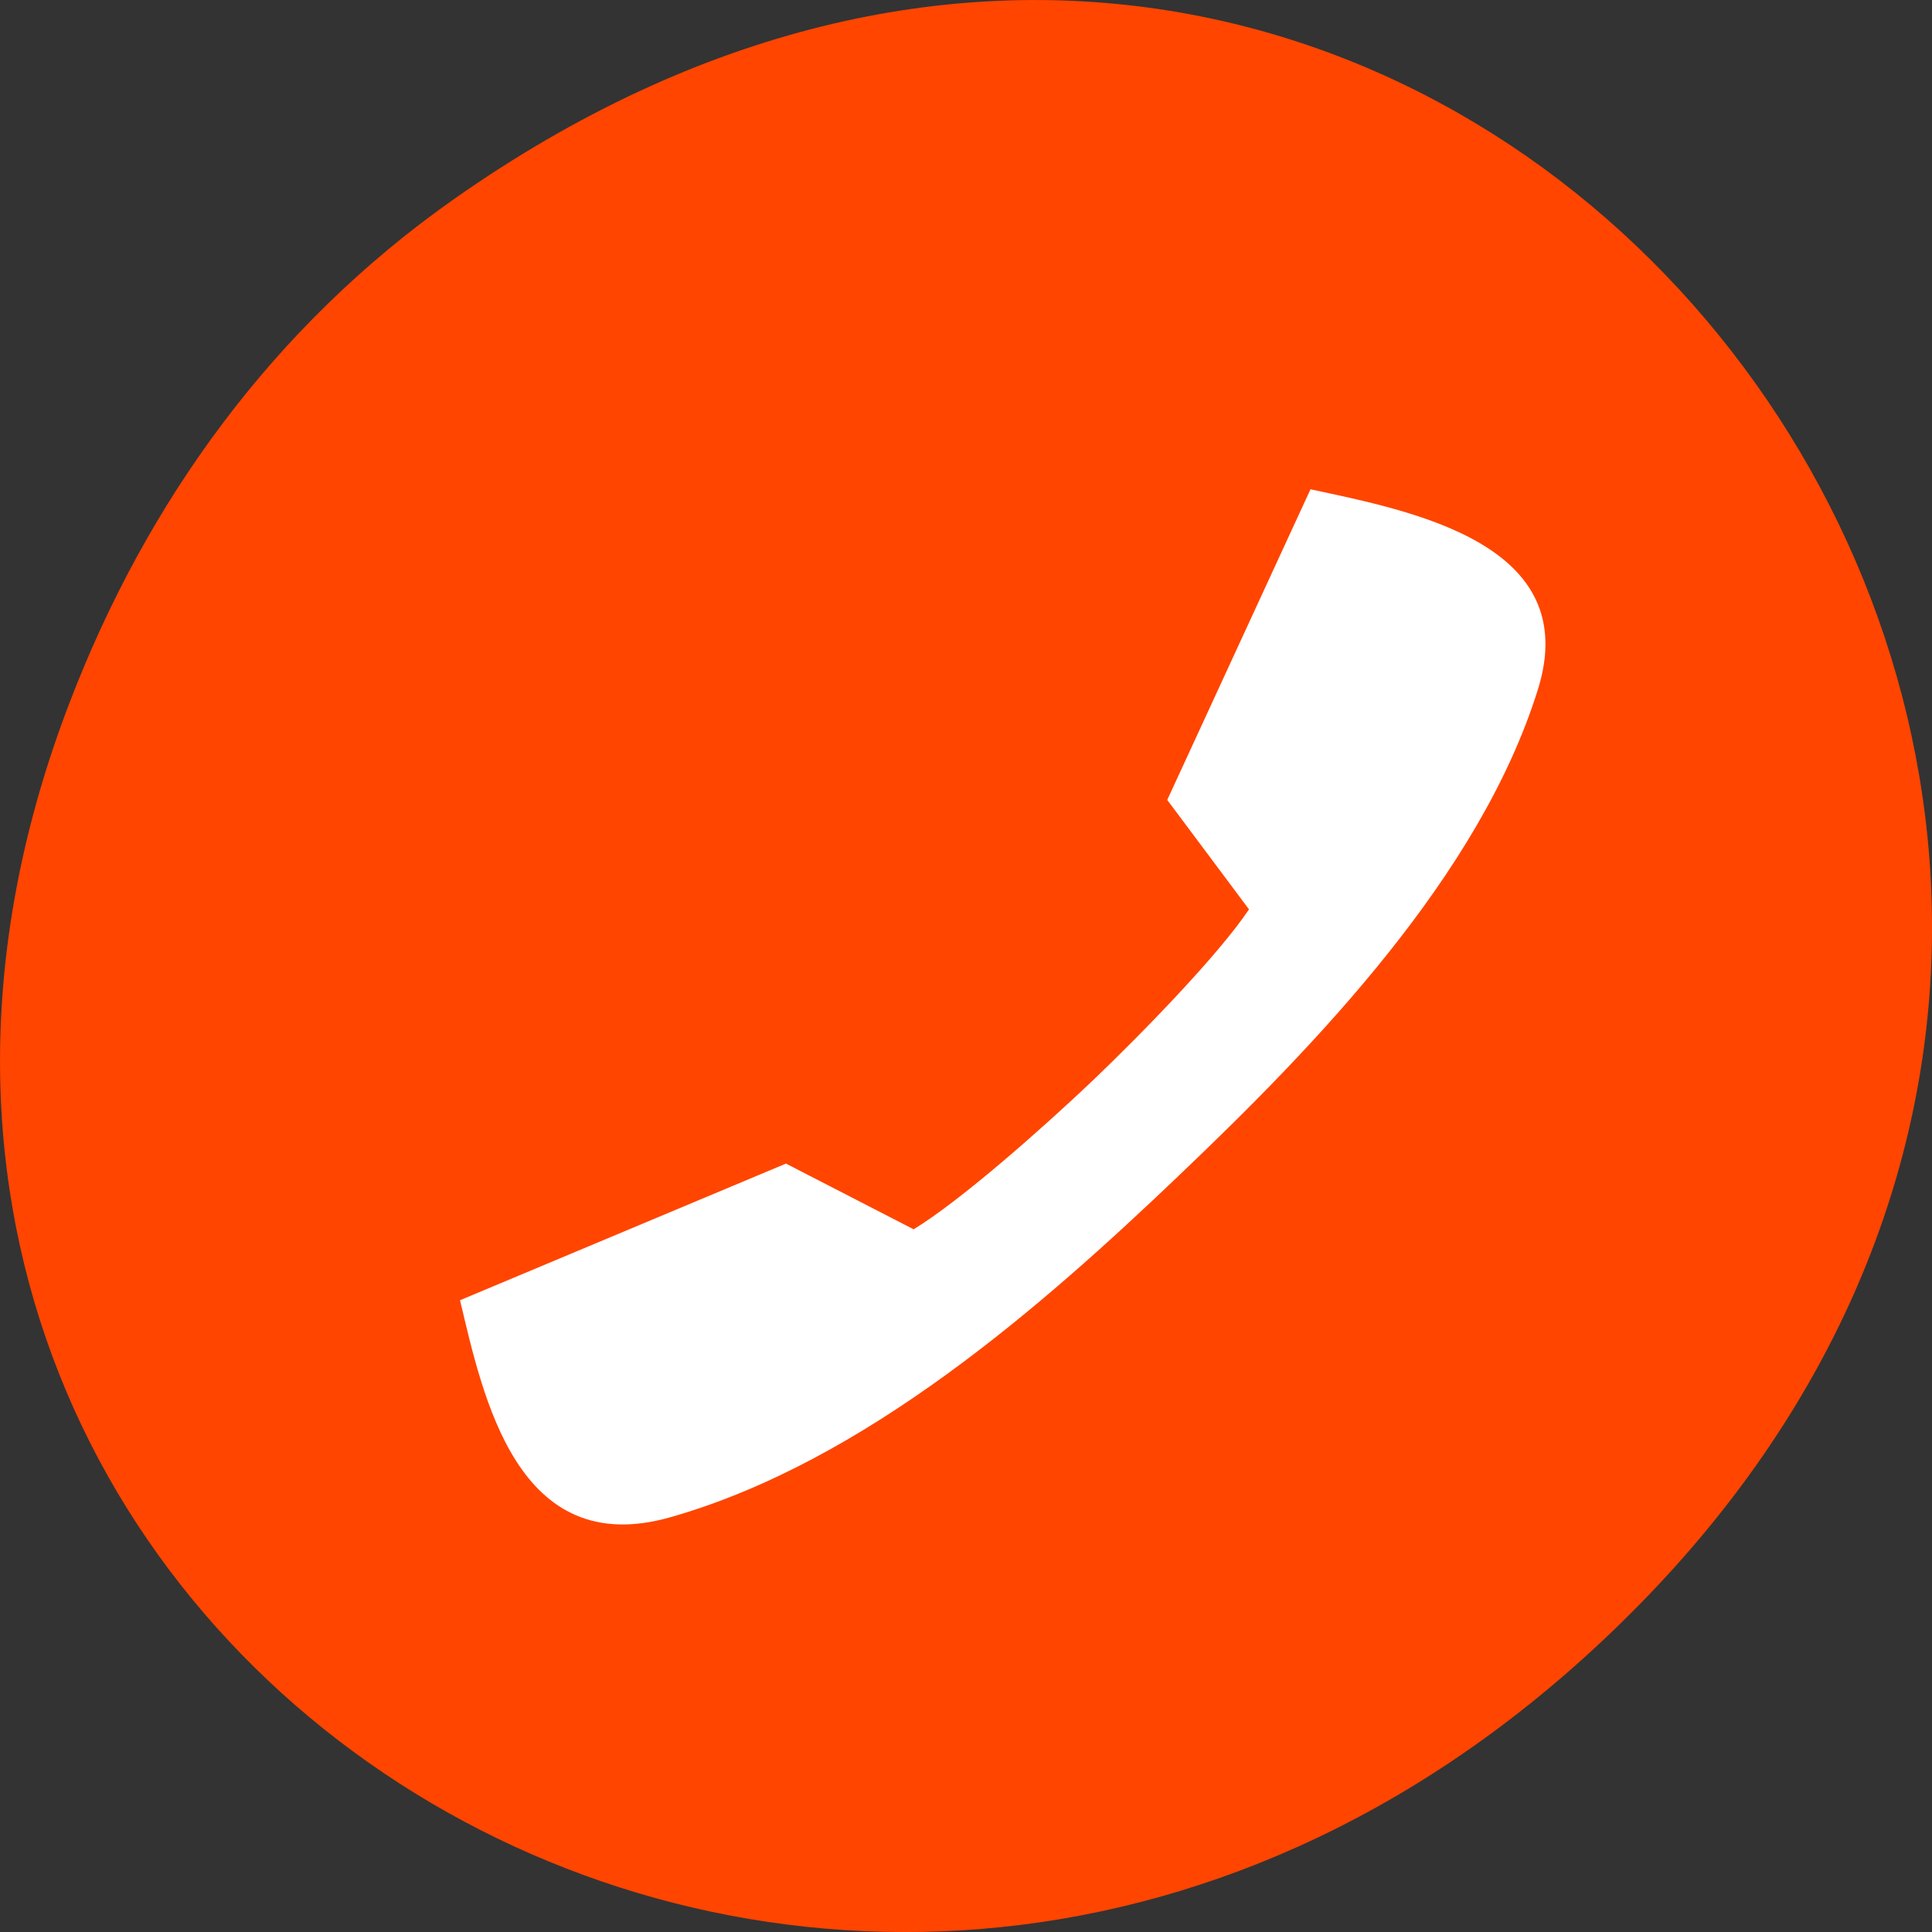 <svg xmlns="http://www.w3.org/2000/svg" viewBox="0 0 48 48"><rect x="0" y="0" width="48" height="48" fill="#333333" stroke="none"/><path d="m 11.281 4.945 c 24.551 -17.258 49.426 14.617 29.422 34.949 c -18.848 19.156 -48.129 1.398 -38.973 -22.441 c 1.906 -4.973 5.043 -9.34 9.551 -12.508" style="fill:#ff4500"/><path d="m 32.559 12.156 c 2.504 0.539 6.789 1.344 5.648 4.98 c -1.445 4.625 -5.523 8.832 -8.898 12.051 c -0.004 0.004 -0.008 0.004 -0.008 0.008 c -0.004 0.004 -0.008 0.008 -0.012 0.012 c -3.375 3.219 -7.785 7.109 -12.633 8.488 c -3.812 1.086 -4.656 -3 -5.227 -5.391 l 8.098 -3.395 l 3.172 1.633 c 1.172 -0.715 3.199 -2.508 4.453 -3.699 c 1.25 -1.195 3.129 -3.129 3.879 -4.25 l -2.031 -2.719" style="fill:#fff"/></svg>